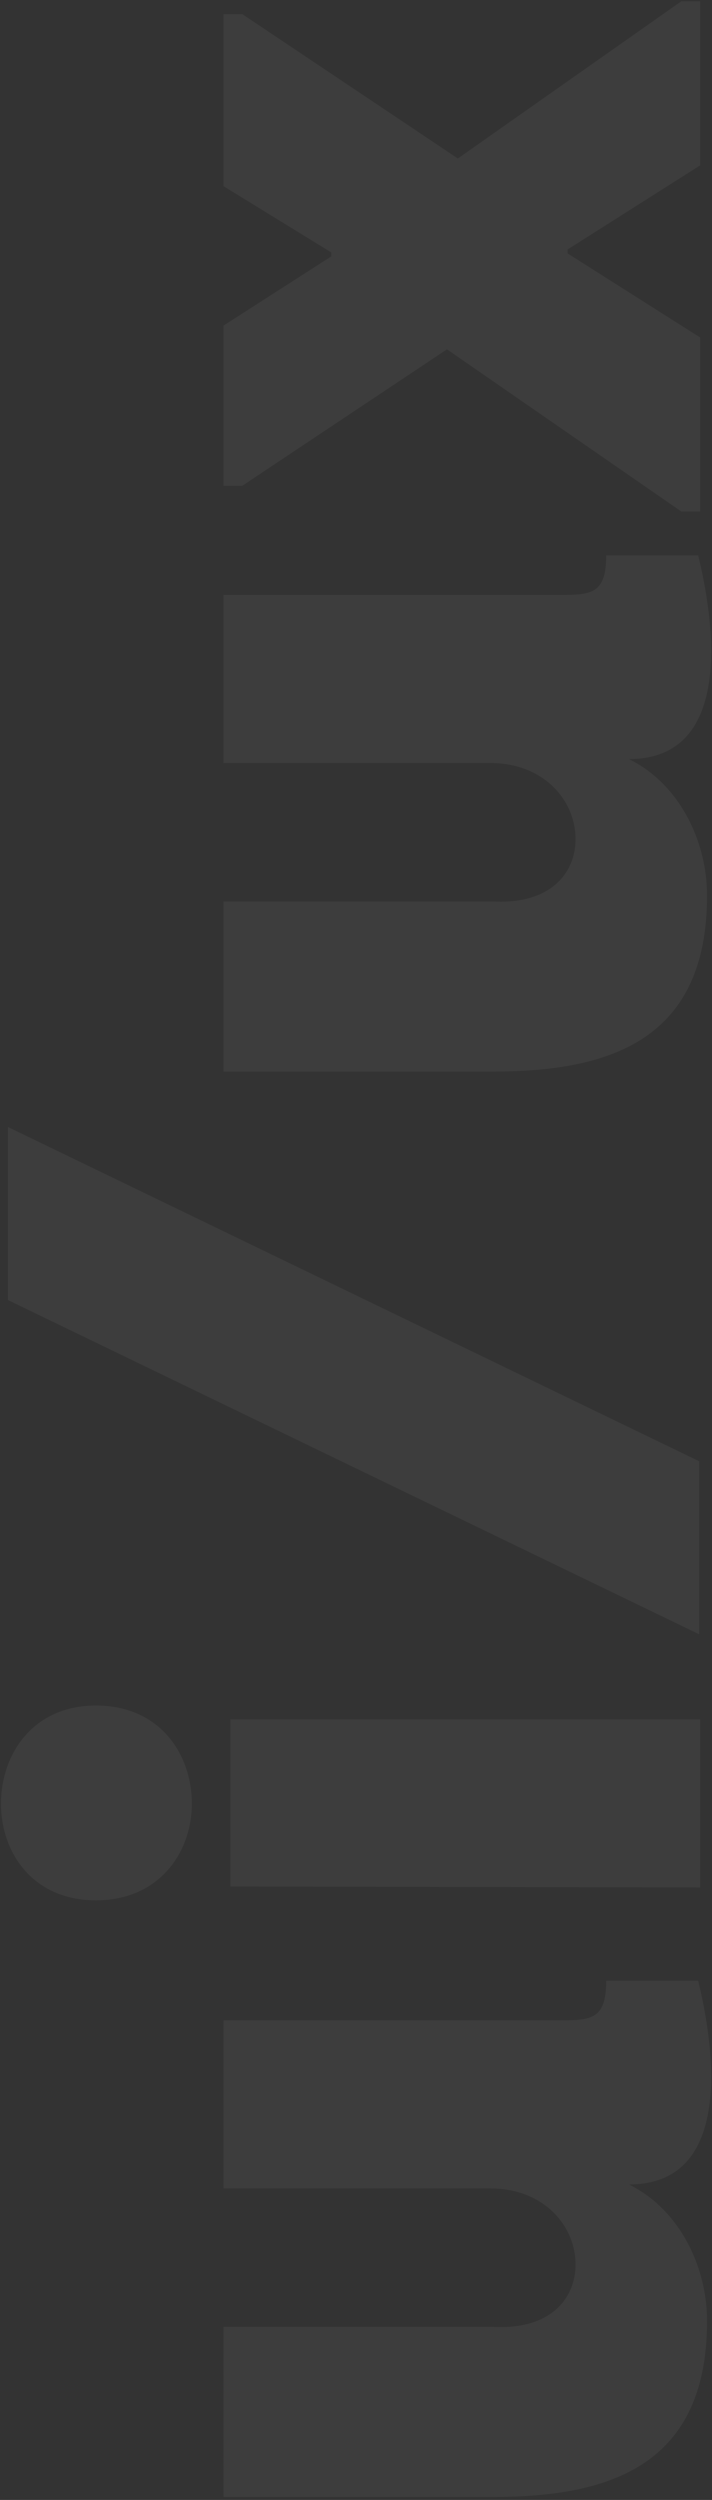<svg width="180" height="632" viewBox="0 0 180 632" fill="none" xmlns="http://www.w3.org/2000/svg">
<rect x="0" y="0" width="180" height="632" fill="#333333" stroke="none"/>
<path opacity="0.05" d="M56.5 553.25L124 553.25C137.25 553.25 145.5 562.5 145.5 572.5C145.5 581 139.25 589 124.75 588.25L56.5 588.25L56.5 631.25L124.75 631.25C155 631.25 178.75 622.75 178.75 586.75C178.75 573 171.75 558.5 159 552.25C185.75 552.25 180.5 517 176.5 500.75L153.25 500.75C153.25 510.5 149.5 510.75 141.5 510.75L56.5 510.75L56.5 553.25ZM24.25 480.418C40.5 480.418 48.75 467.918 48.5 455.418C48.25 443.168 40.25 431.168 24.25 431.168C8.5 431.168 0.5 443.168 0.25 455.418C-8.81339e-06 467.918 8 480.418 24.25 480.418ZM58.25 434.668L58.25 476.918L177 477.168L177 434.668L58.25 434.668ZM176.75 413.158L176.75 369.408L2 284.908L2 328.658L176.75 413.158ZM56.5 192.898L124 192.898C137.25 192.898 145.5 202.148 145.5 212.148C145.5 220.648 139.25 228.648 124.75 227.898L56.5 227.898L56.5 270.898L124.75 270.898C155 270.898 178.75 262.398 178.75 226.398C178.75 212.648 171.75 198.148 159 191.898C185.75 191.898 180.5 156.648 176.5 140.398L153.25 140.398C153.25 150.148 149.5 150.398 141.5 150.398L56.5 150.398L56.5 192.898ZM143.5 63.066L177 41.816L177 0.316L172.25 0.316L115.75 40.066L61.25 3.566L56.5 3.566L56.5 47.066L83.75 63.816L83.75 64.816L56.5 82.316L56.5 122.816L61.25 122.816L113 88.316L172.25 129.316L177 129.316L177 85.316L143.5 64.066L143.5 63.066Z" fill="white"/>
</svg>
